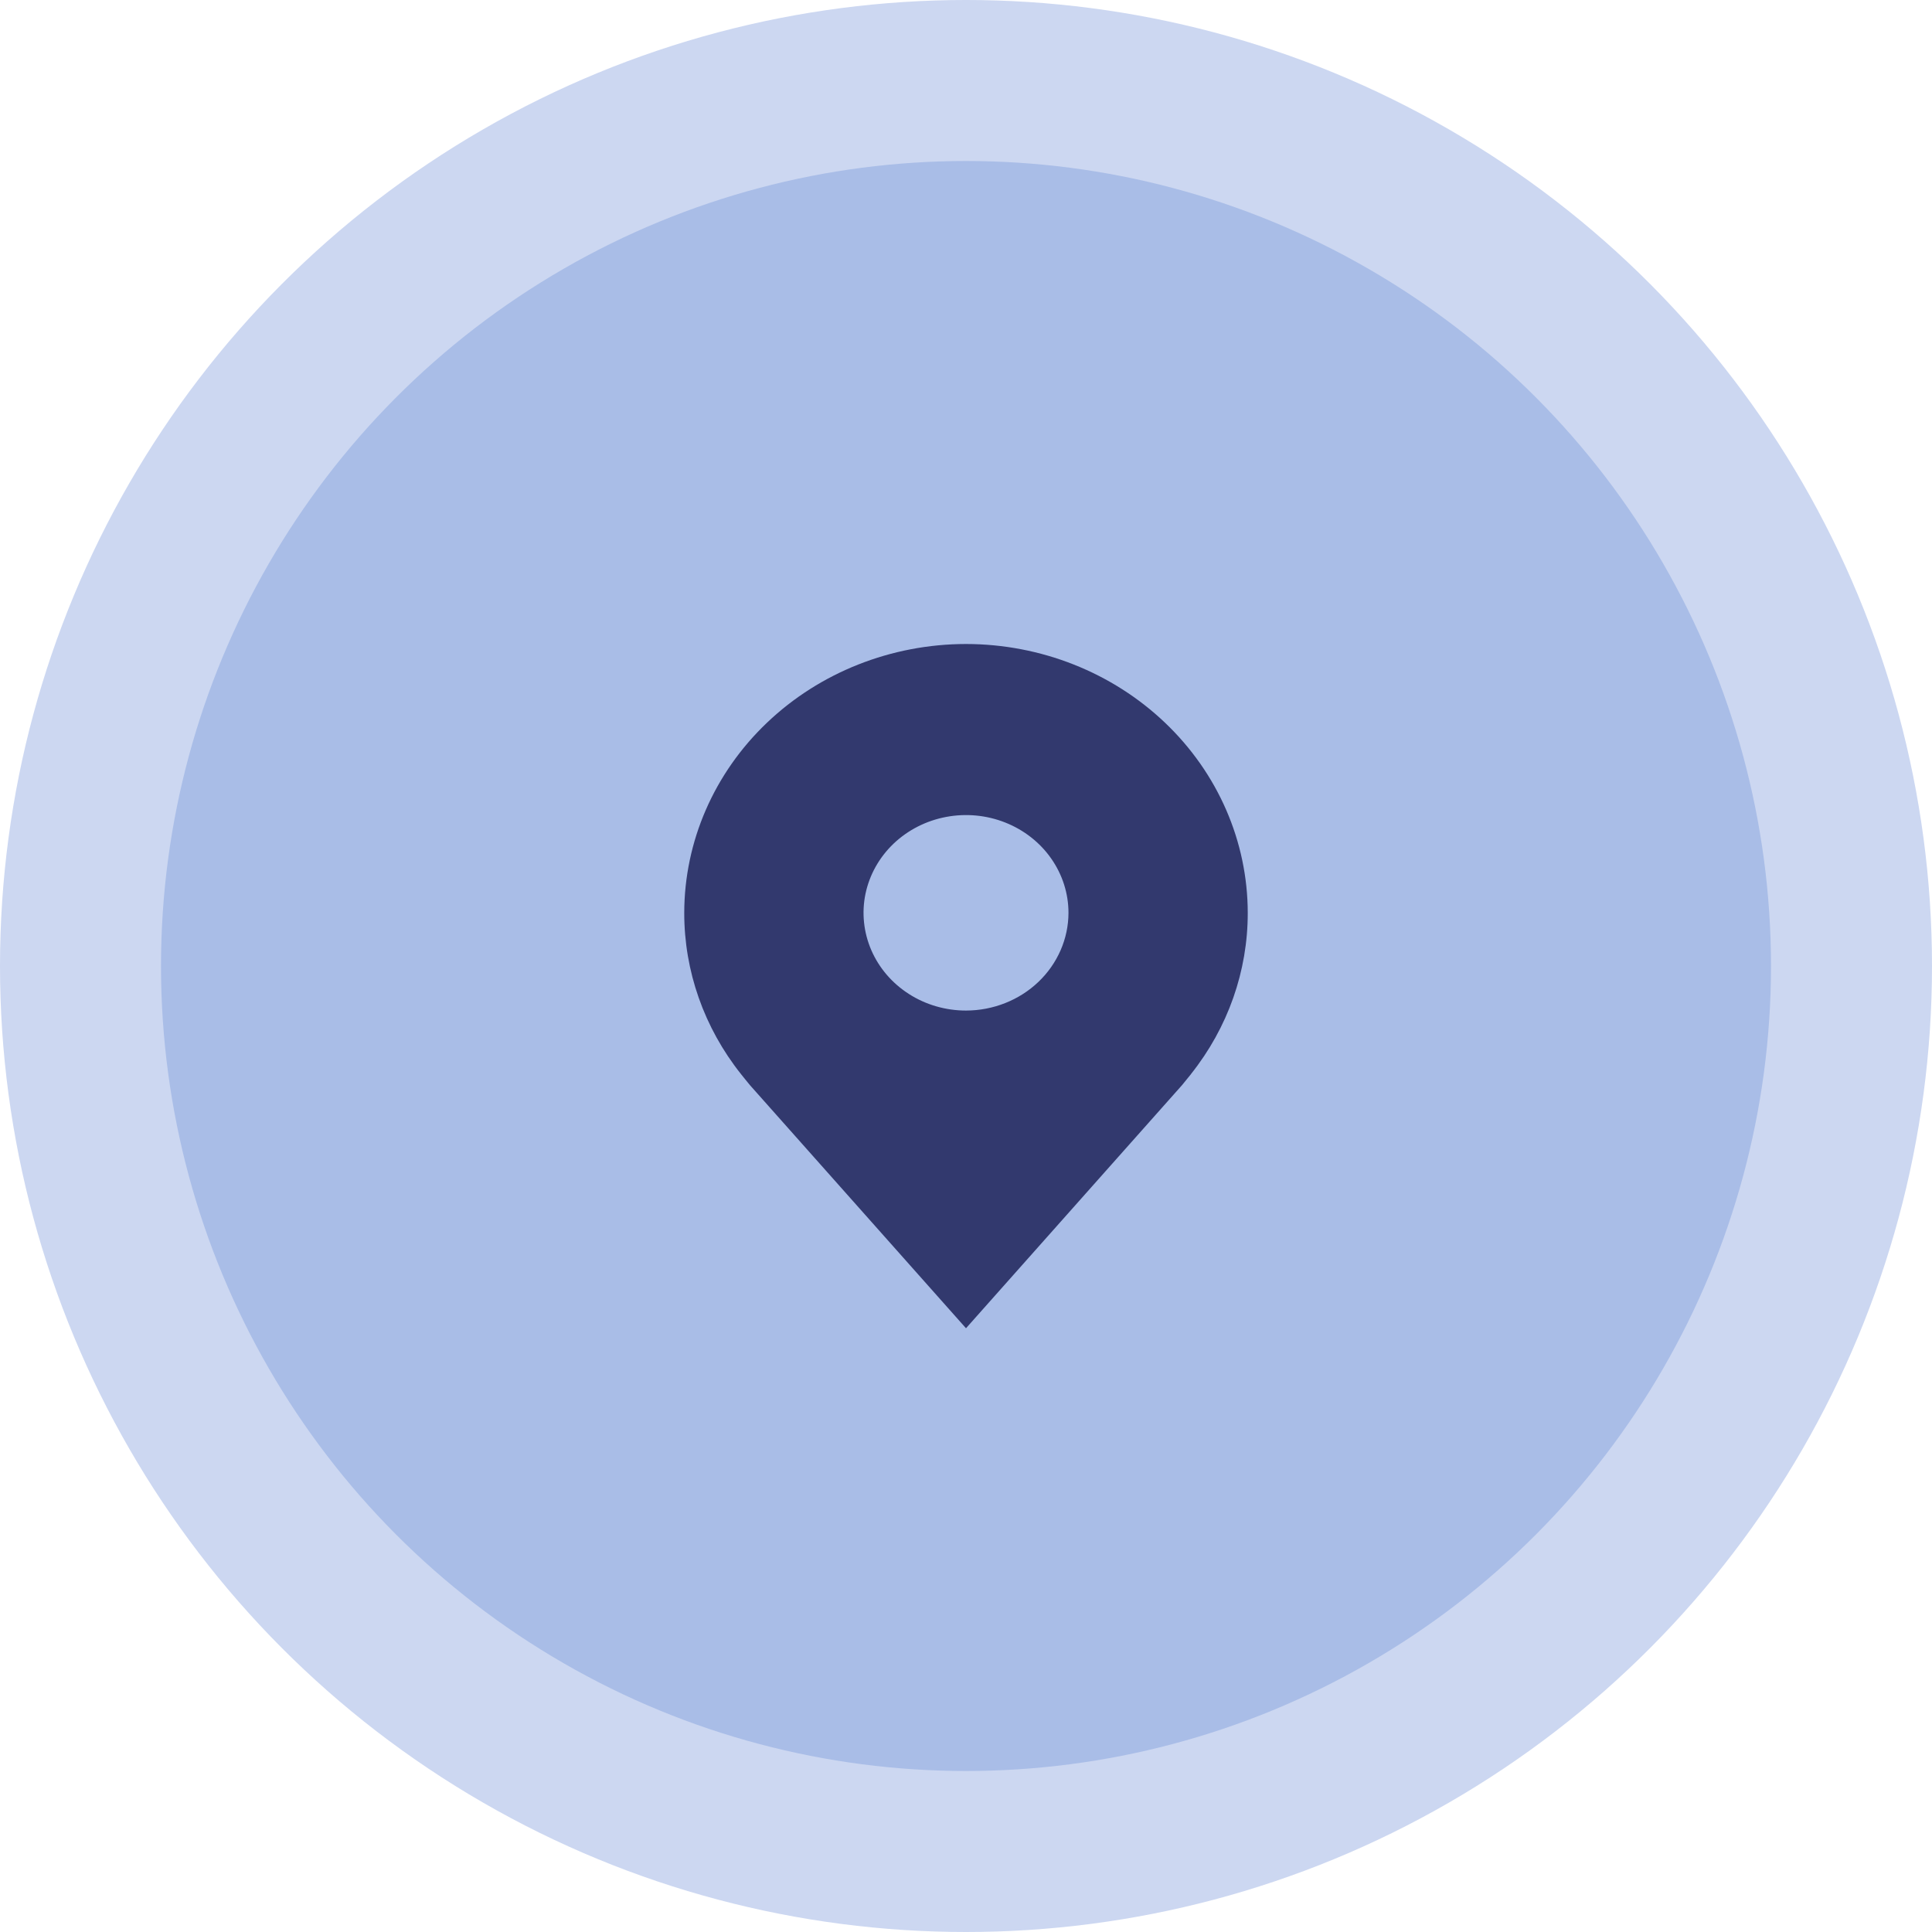 <svg width="48" height="48" viewBox="0 0 48 48" fill="none" xmlns="http://www.w3.org/2000/svg">
<circle cx="24" cy="24" r="24" fill="#CCD7F1"/>
<circle cx="24" cy="24" r="20" fill="#A9BDE7"/>
<path d="M24 16C22.144 16.002 20.365 16.706 19.053 17.958C17.74 19.21 17.002 20.908 17 22.679C16.998 24.125 17.493 25.533 18.41 26.686C18.41 26.686 18.601 26.925 18.632 26.96L24 33L29.37 26.957C29.398 26.925 29.59 26.686 29.59 26.686L29.59 26.684C30.507 25.532 31.002 24.125 31 22.679C30.998 20.908 30.26 19.21 28.947 17.958C27.635 16.706 25.856 16.002 24 16ZM24 25.107C23.497 25.107 23.004 24.965 22.586 24.698C22.167 24.431 21.841 24.052 21.648 23.608C21.456 23.164 21.405 22.676 21.503 22.205C21.602 21.734 21.844 21.301 22.2 20.961C22.556 20.622 23.01 20.39 23.503 20.297C23.997 20.203 24.509 20.251 24.974 20.435C25.439 20.619 25.837 20.93 26.116 21.329C26.396 21.729 26.546 22.198 26.546 22.679C26.545 23.322 26.276 23.94 25.799 24.395C25.322 24.85 24.675 25.106 24 25.107Z" fill="#32396E"/>
</svg>
